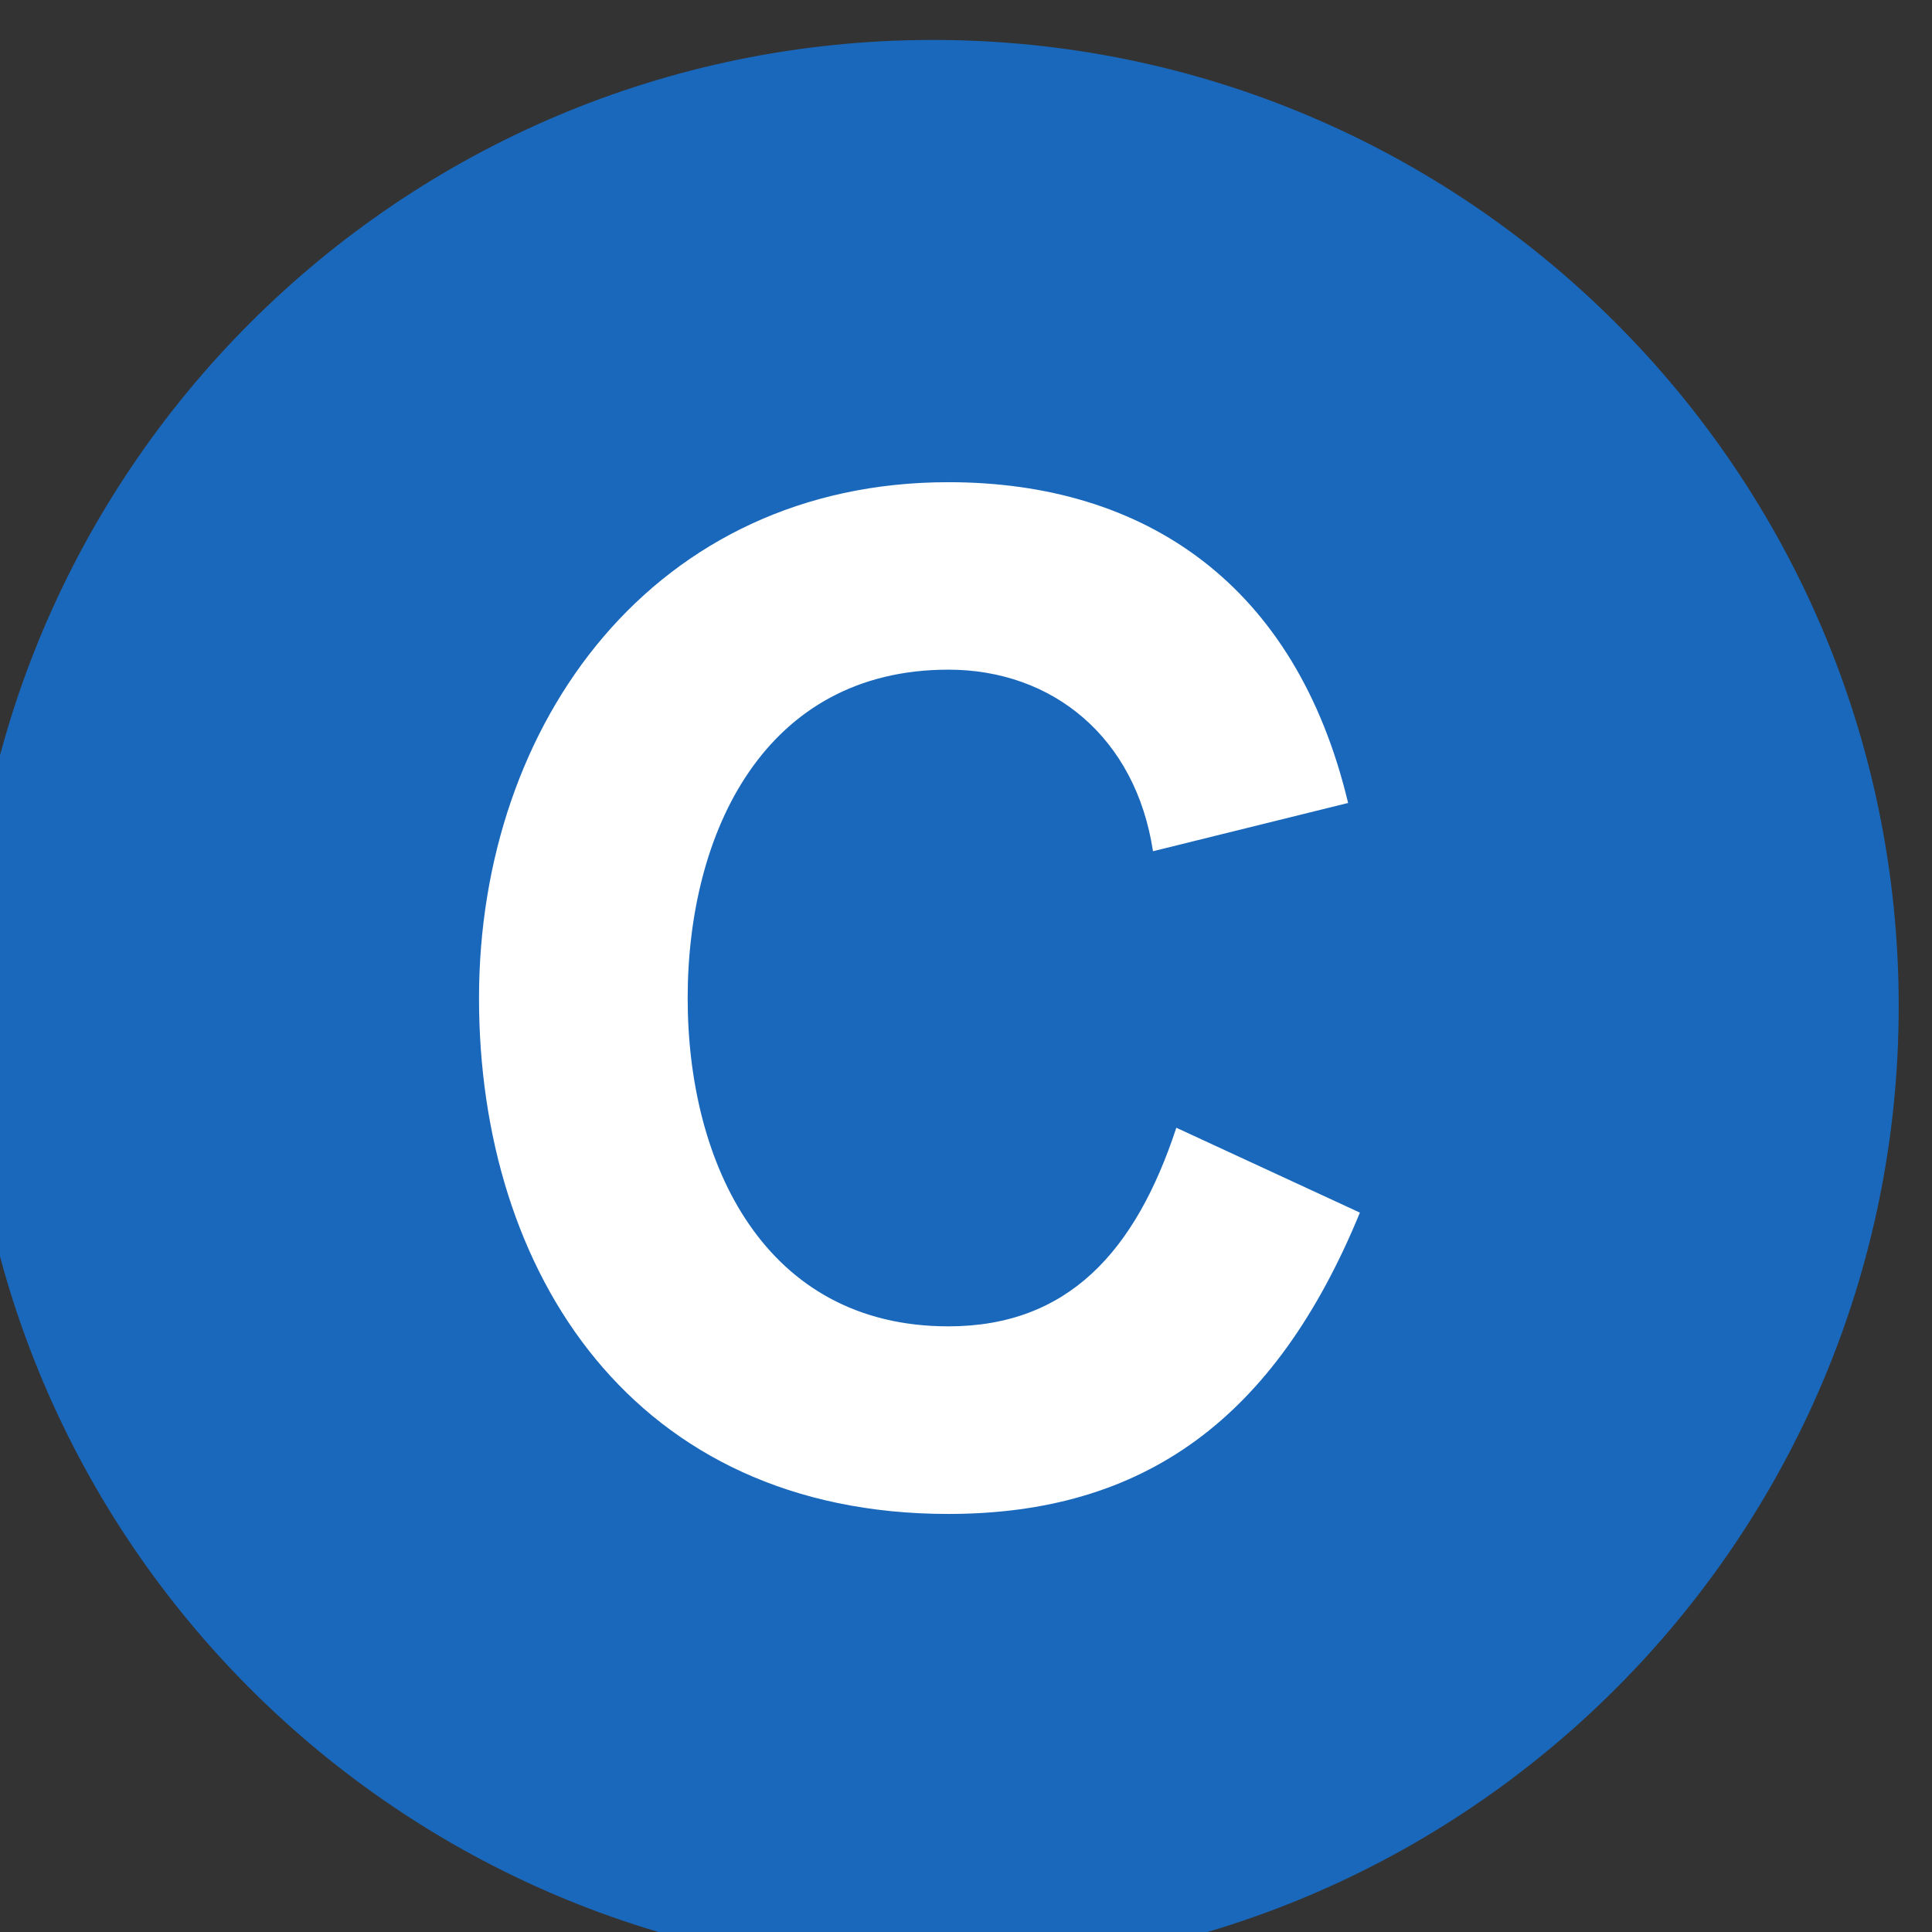 <?xml version="1.0" encoding="UTF-8" standalone="no"?>
<!-- Created with Inkscape (http://www.inkscape.org/) -->

<svg
   version="1.1"
   id="svg41"
   xml:space="preserve"
   width="19.205"
   height="19.207"
   viewBox="0 0 19.205 19.207"
   sodipodi:docname="c.svg"
   inkscape:version="1.1.1 (c3084ef, 2021-09-22)"
   xmlns:inkscape="http://www.inkscape.org/namespaces/inkscape"
   xmlns:sodipodi="http://sodipodi.sourceforge.net/DTD/sodipodi-0.dtd"
   xmlns="http://www.w3.org/2000/svg"
   xmlns:svg="http://www.w3.org/2000/svg"><rect x="0" y="0" width="19.205" height="19.207" fill="#333333" stroke="none"/><defs
     id="defs45"><clipPath
       clipPathUnits="userSpaceOnUse"
       id="clipPath57"><path
         d="M 0,1741.932 H 1440.77 V 0 H 0 Z"
         id="path55" /></clipPath><clipPath
       clipPathUnits="userSpaceOnUse"
       id="clipPath99"><path
         d="M 0,1741.932 H 1440.77 V 0 H 0 Z"
         id="path97" /></clipPath><clipPath
       clipPathUnits="userSpaceOnUse"
       id="clipPath249"><path
         d="M 0,1741.932 H 1440.77 V 0 H 0 Z"
         id="path247" /></clipPath><clipPath
       clipPathUnits="userSpaceOnUse"
       id="clipPath1133"><path
         d="M 0,1741.932 H 1440.77 V 0 H 0 Z"
         id="path1131" /></clipPath><clipPath
       clipPathUnits="userSpaceOnUse"
       id="clipPath1313"><path
         d="M 0,1741.932 H 1440.77 V 0 H 0 Z"
         id="path1311" /></clipPath><clipPath
       clipPathUnits="userSpaceOnUse"
       id="clipPath1501"><path
         d="M 0,1741.932 H 1440.77 V 0 H 0 Z"
         id="path1499" /></clipPath><clipPath
       clipPathUnits="userSpaceOnUse"
       id="clipPath1617"><path
         d="M 0,1741.932 H 1440.77 V 0 H 0 Z"
         id="path1615" /></clipPath><clipPath
       clipPathUnits="userSpaceOnUse"
       id="clipPath1625"><path
         d="m 1407.3,726.2 h 18.99 v -7.189 h -18.99 z"
         id="path1623" /></clipPath><clipPath
       clipPathUnits="userSpaceOnUse"
       id="clipPath1705"><path
         d="M 0,1741.932 H 1440.77 V 0 H 0 Z"
         id="path1703" /></clipPath><clipPath
       clipPathUnits="userSpaceOnUse"
       id="clipPath1733"><path
         d="M 0,1741.932 H 1440.77 V 0 H 0 Z"
         id="path1731" /></clipPath><clipPath
       clipPathUnits="userSpaceOnUse"
       id="clipPath1757"><path
         d="M 0,1741.932 H 1440.77 V 0 H 0 Z"
         id="path1755" /></clipPath><clipPath
       clipPathUnits="userSpaceOnUse"
       id="clipPath1931"><path
         d="M 0,1741.932 H 1440.77 V 0 H 0 Z"
         id="path1929" /></clipPath><clipPath
       clipPathUnits="userSpaceOnUse"
       id="clipPath2015"><path
         d="M 0,1741.932 H 1440.77 V 0 H 0 Z"
         id="path2013" /></clipPath><clipPath
       clipPathUnits="userSpaceOnUse"
       id="clipPath2279"><path
         d="M 0,1741.932 H 1440.77 V 0 H 0 Z"
         id="path2277" /></clipPath><clipPath
       clipPathUnits="userSpaceOnUse"
       id="clipPath2675"><path
         d="M 0,1741.932 H 1440.77 V 0 H 0 Z"
         id="path2673" /></clipPath><linearGradient
       x1="0"
       y1="0"
       x2="1"
       y2="0"
       gradientUnits="userSpaceOnUse"
       gradientTransform="matrix(18.824,0,0,-18.824,677.851,511.097)"
       spreadMethod="pad"
       id="linearGradient2745"><stop
         style="stop-opacity:1;stop-color:#ffffff"
         offset="0"
         id="stop2741" /><stop
         style="stop-opacity:1;stop-color:#231f20"
         offset="1"
         id="stop2743" /></linearGradient><clipPath
       clipPathUnits="userSpaceOnUse"
       id="clipPath2903"><path
         d="M 0,1741.932 H 1440.77 V 0 H 0 Z"
         id="path2901" /></clipPath><clipPath
       clipPathUnits="userSpaceOnUse"
       id="clipPath3535"><path
         d="M 0,1741.932 H 1440.77 V 0 H 0 Z"
         id="path3533" /></clipPath><clipPath
       clipPathUnits="userSpaceOnUse"
       id="clipPath14957"><path
         d="M 0,1741.932 H 1440.77 V 0 H 0 Z"
         id="path14955" /></clipPath><clipPath
       clipPathUnits="userSpaceOnUse"
       id="clipPath15149"><path
         d="M 0,1741.932 H 1440.77 V 0 H 0 Z"
         id="path15147" /></clipPath><clipPath
       clipPathUnits="userSpaceOnUse"
       id="clipPath15617"><path
         d="M 0,1741.932 H 1440.77 V 0 H 0 Z"
         id="path15615" /></clipPath><clipPath
       clipPathUnits="userSpaceOnUse"
       id="clipPath16437"><path
         d="M 0,1741.932 H 1440.77 V 0 H 0 Z"
         id="path16435" /></clipPath><clipPath
       clipPathUnits="userSpaceOnUse"
       id="clipPath16463"><path
         d="M 0,1741.932 H 1440.77 V 0 H 0 Z"
         id="path16461" /></clipPath><clipPath
       clipPathUnits="userSpaceOnUse"
       id="clipPath16977"><path
         d="M 0,1741.932 H 1440.77 V 0 H 0 Z"
         id="path16975" /></clipPath><clipPath
       clipPathUnits="userSpaceOnUse"
       id="clipPath17373"><path
         d="M 0,1741.932 H 1440.77 V 0 H 0 Z"
         id="path17371" /></clipPath><clipPath
       clipPathUnits="userSpaceOnUse"
       id="clipPath18149"><path
         d="M 0,1741.932 H 1440.77 V 0 H 0 Z"
         id="path18147" /></clipPath><clipPath
       clipPathUnits="userSpaceOnUse"
       id="clipPath18179"><path
         d="M 0,1741.932 H 1440.77 V 0 H 0 Z"
         id="path18177" /></clipPath><clipPath
       clipPathUnits="userSpaceOnUse"
       id="clipPath19075"><path
         d="M 0,1741.932 H 1440.77 V 0 H 0 Z"
         id="path19073" /></clipPath><clipPath
       clipPathUnits="userSpaceOnUse"
       id="clipPath19123"><path
         d="M 0,1741.932 H 1440.77 V 0 H 0 Z"
         id="path19121" /></clipPath><clipPath
       clipPathUnits="userSpaceOnUse"
       id="clipPath19191"><path
         d="M 0,1741.932 H 1440.77 V 0 H 0 Z"
         id="path19189" /></clipPath><clipPath
       clipPathUnits="userSpaceOnUse"
       id="clipPath19809"><path
         d="M 0,1741.932 H 1440.77 V 0 H 0 Z"
         id="path19807" /></clipPath><clipPath
       clipPathUnits="userSpaceOnUse"
       id="clipPath19881"><path
         d="M 0,1741.932 H 1440.77 V 0 H 0 Z"
         id="path19879" /></clipPath><clipPath
       clipPathUnits="userSpaceOnUse"
       id="clipPath20181"><path
         d="M 0,1741.932 H 1440.77 V 0 H 0 Z"
         id="path20179" /></clipPath><clipPath
       clipPathUnits="userSpaceOnUse"
       id="clipPath20351"><path
         d="M 0,1741.932 H 1440.77 V 0 H 0 Z"
         id="path20349" /></clipPath><clipPath
       clipPathUnits="userSpaceOnUse"
       id="clipPath20461"><path
         d="M 0,1741.932 H 1440.77 V 0 H 0 Z"
         id="path20459" /></clipPath><clipPath
       clipPathUnits="userSpaceOnUse"
       id="clipPath20499"><path
         d="M 0,1741.932 H 1440.77 V 0 H 0 Z"
         id="path20497" /></clipPath><clipPath
       clipPathUnits="userSpaceOnUse"
       id="clipPath21735"><path
         d="M 0,1741.932 H 1440.77 V 0 H 0 Z"
         id="path21733" /></clipPath><clipPath
       clipPathUnits="userSpaceOnUse"
       id="clipPath21923"><path
         d="M 0,1741.932 H 1440.77 V 0 H 0 Z"
         id="path21921" /></clipPath><clipPath
       clipPathUnits="userSpaceOnUse"
       id="clipPath22081"><path
         d="M 0,1741.932 H 1440.77 V 0 H 0 Z"
         id="path22079" /></clipPath><clipPath
       clipPathUnits="userSpaceOnUse"
       id="clipPath22205"><path
         d="M 0,1741.932 H 1440.77 V 0 H 0 Z"
         id="path22203" /></clipPath><clipPath
       clipPathUnits="userSpaceOnUse"
       id="clipPath22241"><path
         d="M 0,1741.932 H 1440.77 V 0 H 0 Z"
         id="path22239" /></clipPath><clipPath
       clipPathUnits="userSpaceOnUse"
       id="clipPath22293"><path
         d="M 0,1741.932 H 1440.77 V 0 H 0 Z"
         id="path22291" /></clipPath><clipPath
       clipPathUnits="userSpaceOnUse"
       id="clipPath22309"><path
         d="M 0,1741.932 H 1440.77 V 0 H 0 Z"
         id="path22307" /></clipPath><clipPath
       clipPathUnits="userSpaceOnUse"
       id="clipPath22325"><path
         d="M 0,1741.932 H 1440.77 V 0 H 0 Z"
         id="path22323" /></clipPath><clipPath
       clipPathUnits="userSpaceOnUse"
       id="clipPath22349"><path
         d="M 0,1741.932 H 1440.77 V 0 H 0 Z"
         id="path22347" /></clipPath><clipPath
       clipPathUnits="userSpaceOnUse"
       id="clipPath22365"><path
         d="M 0,1741.932 H 1440.77 V 0 H 0 Z"
         id="path22363" /></clipPath><clipPath
       clipPathUnits="userSpaceOnUse"
       id="clipPath22437"><path
         d="M 0,1741.932 H 1440.77 V 0 H 0 Z"
         id="path22435" /></clipPath><clipPath
       clipPathUnits="userSpaceOnUse"
       id="clipPath23379"><path
         d="M 0,1741.932 H 1440.77 V 0 H 0 Z"
         id="path23377" /></clipPath><clipPath
       clipPathUnits="userSpaceOnUse"
       id="clipPath23757"><path
         d="M 0,1741.932 H 1440.77 V 0 H 0 Z"
         id="path23755" /></clipPath><clipPath
       clipPathUnits="userSpaceOnUse"
       id="clipPath24561"><path
         d="M 0,1741.932 H 1440.77 V 0 H 0 Z"
         id="path24559" /></clipPath><clipPath
       clipPathUnits="userSpaceOnUse"
       id="clipPath25097"><path
         d="M 0,1741.932 H 1440.77 V 0 H 0 Z"
         id="path25095" /></clipPath><clipPath
       clipPathUnits="userSpaceOnUse"
       id="clipPath25175"><path
         d="M 0,1741.932 H 1440.77 V 0 H 0 Z"
         id="path25173" /></clipPath><clipPath
       clipPathUnits="userSpaceOnUse"
       id="clipPath26245"><path
         d="M 0,1741.932 H 1440.77 V 0 H 0 Z"
         id="path26243" /></clipPath><clipPath
       clipPathUnits="userSpaceOnUse"
       id="clipPath26425"><path
         d="M 0,1741.932 H 1440.77 V 0 H 0 Z"
         id="path26423" /></clipPath><clipPath
       clipPathUnits="userSpaceOnUse"
       id="clipPath26473"><path
         d="M 0,1741.932 H 1440.77 V 0 H 0 Z"
         id="path26471" /></clipPath><clipPath
       clipPathUnits="userSpaceOnUse"
       id="clipPath26493"><path
         d="M 0,1741.932 H 1440.77 V 0 H 0 Z"
         id="path26491" /></clipPath><clipPath
       clipPathUnits="userSpaceOnUse"
       id="clipPath26509"><path
         d="M 0,1741.932 H 1440.77 V 0 H 0 Z"
         id="path26507" /></clipPath><clipPath
       clipPathUnits="userSpaceOnUse"
       id="clipPath26559"><path
         d="M 0,1741.932 H 1440.77 V 0 H 0 Z"
         id="path26557" /></clipPath><clipPath
       clipPathUnits="userSpaceOnUse"
       id="clipPath26587"><path
         d="M 0,1741.932 H 1440.77 V 0 H 0 Z"
         id="path26585" /></clipPath><clipPath
       clipPathUnits="userSpaceOnUse"
       id="clipPath26625"><path
         d="M 0,1741.932 H 1440.77 V 0 H 0 Z"
         id="path26623" /></clipPath><clipPath
       clipPathUnits="userSpaceOnUse"
       id="clipPath26733"><path
         d="M 0,1741.932 H 1440.77 V 0 H 0 Z"
         id="path26731" /></clipPath><clipPath
       clipPathUnits="userSpaceOnUse"
       id="clipPath26751"><path
         d="M 0,1741.932 H 1440.77 V 0 H 0 Z"
         id="path26749" /></clipPath><clipPath
       clipPathUnits="userSpaceOnUse"
       id="clipPath26817"><path
         d="M 0,1741.932 H 1440.77 V 0 H 0 Z"
         id="path26815" /></clipPath><clipPath
       clipPathUnits="userSpaceOnUse"
       id="clipPath26857"><path
         d="M 0,1741.932 H 1440.77 V 0 H 0 Z"
         id="path26855" /></clipPath><clipPath
       clipPathUnits="userSpaceOnUse"
       id="clipPath26931"><path
         d="M 0,1741.932 H 1440.77 V 0 H 0 Z"
         id="path26929" /></clipPath><clipPath
       clipPathUnits="userSpaceOnUse"
       id="clipPath27009"><path
         d="M 0,1741.932 H 1440.77 V 0 H 0 Z"
         id="path27007" /></clipPath><clipPath
       clipPathUnits="userSpaceOnUse"
       id="clipPath27091"><path
         d="M 0,1741.932 H 1440.77 V 0 H 0 Z"
         id="path27089" /></clipPath><clipPath
       clipPathUnits="userSpaceOnUse"
       id="clipPath27125"><path
         d="M 0,1741.932 H 1440.77 V 0 H 0 Z"
         id="path27123" /></clipPath><clipPath
       clipPathUnits="userSpaceOnUse"
       id="clipPath27165"><path
         d="M 0,1741.932 H 1440.77 V 0 H 0 Z"
         id="path27163" /></clipPath><clipPath
       clipPathUnits="userSpaceOnUse"
       id="clipPath27185"><path
         d="M 0,1741.932 H 1440.77 V 0 H 0 Z"
         id="path27183" /></clipPath><clipPath
       clipPathUnits="userSpaceOnUse"
       id="clipPath27219"><path
         d="M 0,1741.932 H 1440.77 V 0 H 0 Z"
         id="path27217" /></clipPath><clipPath
       clipPathUnits="userSpaceOnUse"
       id="clipPath27275"><path
         d="M 0,1741.932 H 1440.77 V 0 H 0 Z"
         id="path27273" /></clipPath><clipPath
       clipPathUnits="userSpaceOnUse"
       id="clipPath27303"><path
         d="M 0,1741.932 H 1440.77 V 0 H 0 Z"
         id="path27301" /></clipPath></defs><sodipodi:namedview
     id="namedview43"
     pagecolor="#ffffff"
     bordercolor="#666666"
     borderopacity="1.0"
     inkscape:pageshadow="2"
     inkscape:pageopacity="0.0"
     inkscape:pagecheckerboard="0"
     showgrid="false"
     inkscape:zoom="0.66229946"
     inkscape:cx="-90.593461"
     inkscape:cy="55.111022"
     inkscape:window-width="1312"
     inkscape:window-height="969"
     inkscape:window-x="0"
     inkscape:window-y="25"
     inkscape:window-maximized="0"
     inkscape:current-layer="g26853" /><g
     id="g47"
     inkscape:groupmode="layer"
     inkscape:label="Subway Map"
     transform="matrix(1.333,0,0,-1.333,-1308.518,1586.751)"><g
       id="g26851"
       transform="translate(-55.581,-141.48)"><g
         id="g26853"
         clip-path="url(#clipPath26857)"><g
           id="g26867"
           transform="translate(1044.172,1317.138)"><path
             d="m 0,0 c -3.976,0 -7.202,3.227 -7.202,7.201 0,3.978 3.226,7.204 7.202,7.204 3.976,0 7.202,-3.226 7.202,-7.204 C 7.202,3.227 3.976,0 0,0"
             style="fill:#1a68bb;fill-opacity:1;fill-rule:nonzero;stroke:none"
             id="path26869" /></g><g
           id="g26871"
           transform="translate(1040.787,1324.397)"><path
             d="m 0,0 c 0,2.061 1.312,3.848 3.5,3.848 1.47,0 2.593,-0.765 2.981,-2.392 L 5.026,1.096 C 4.897,1.945 4.278,2.45 3.5,2.45 2.132,2.45 1.556,1.24 1.556,0 c 0,-1.238 0.576,-2.447 1.944,-2.447 0.894,0 1.397,0.56 1.7,1.481 L 6.569,-1.599 C 5.935,-3.141 4.956,-3.846 3.5,-3.846 1.151,-3.846 0,-2.046 0,0"
             style="fill:#ffffff;fill-opacity:1;fill-rule:nonzero;stroke:none"
             id="path26873" /></g></g></g></g></svg>

